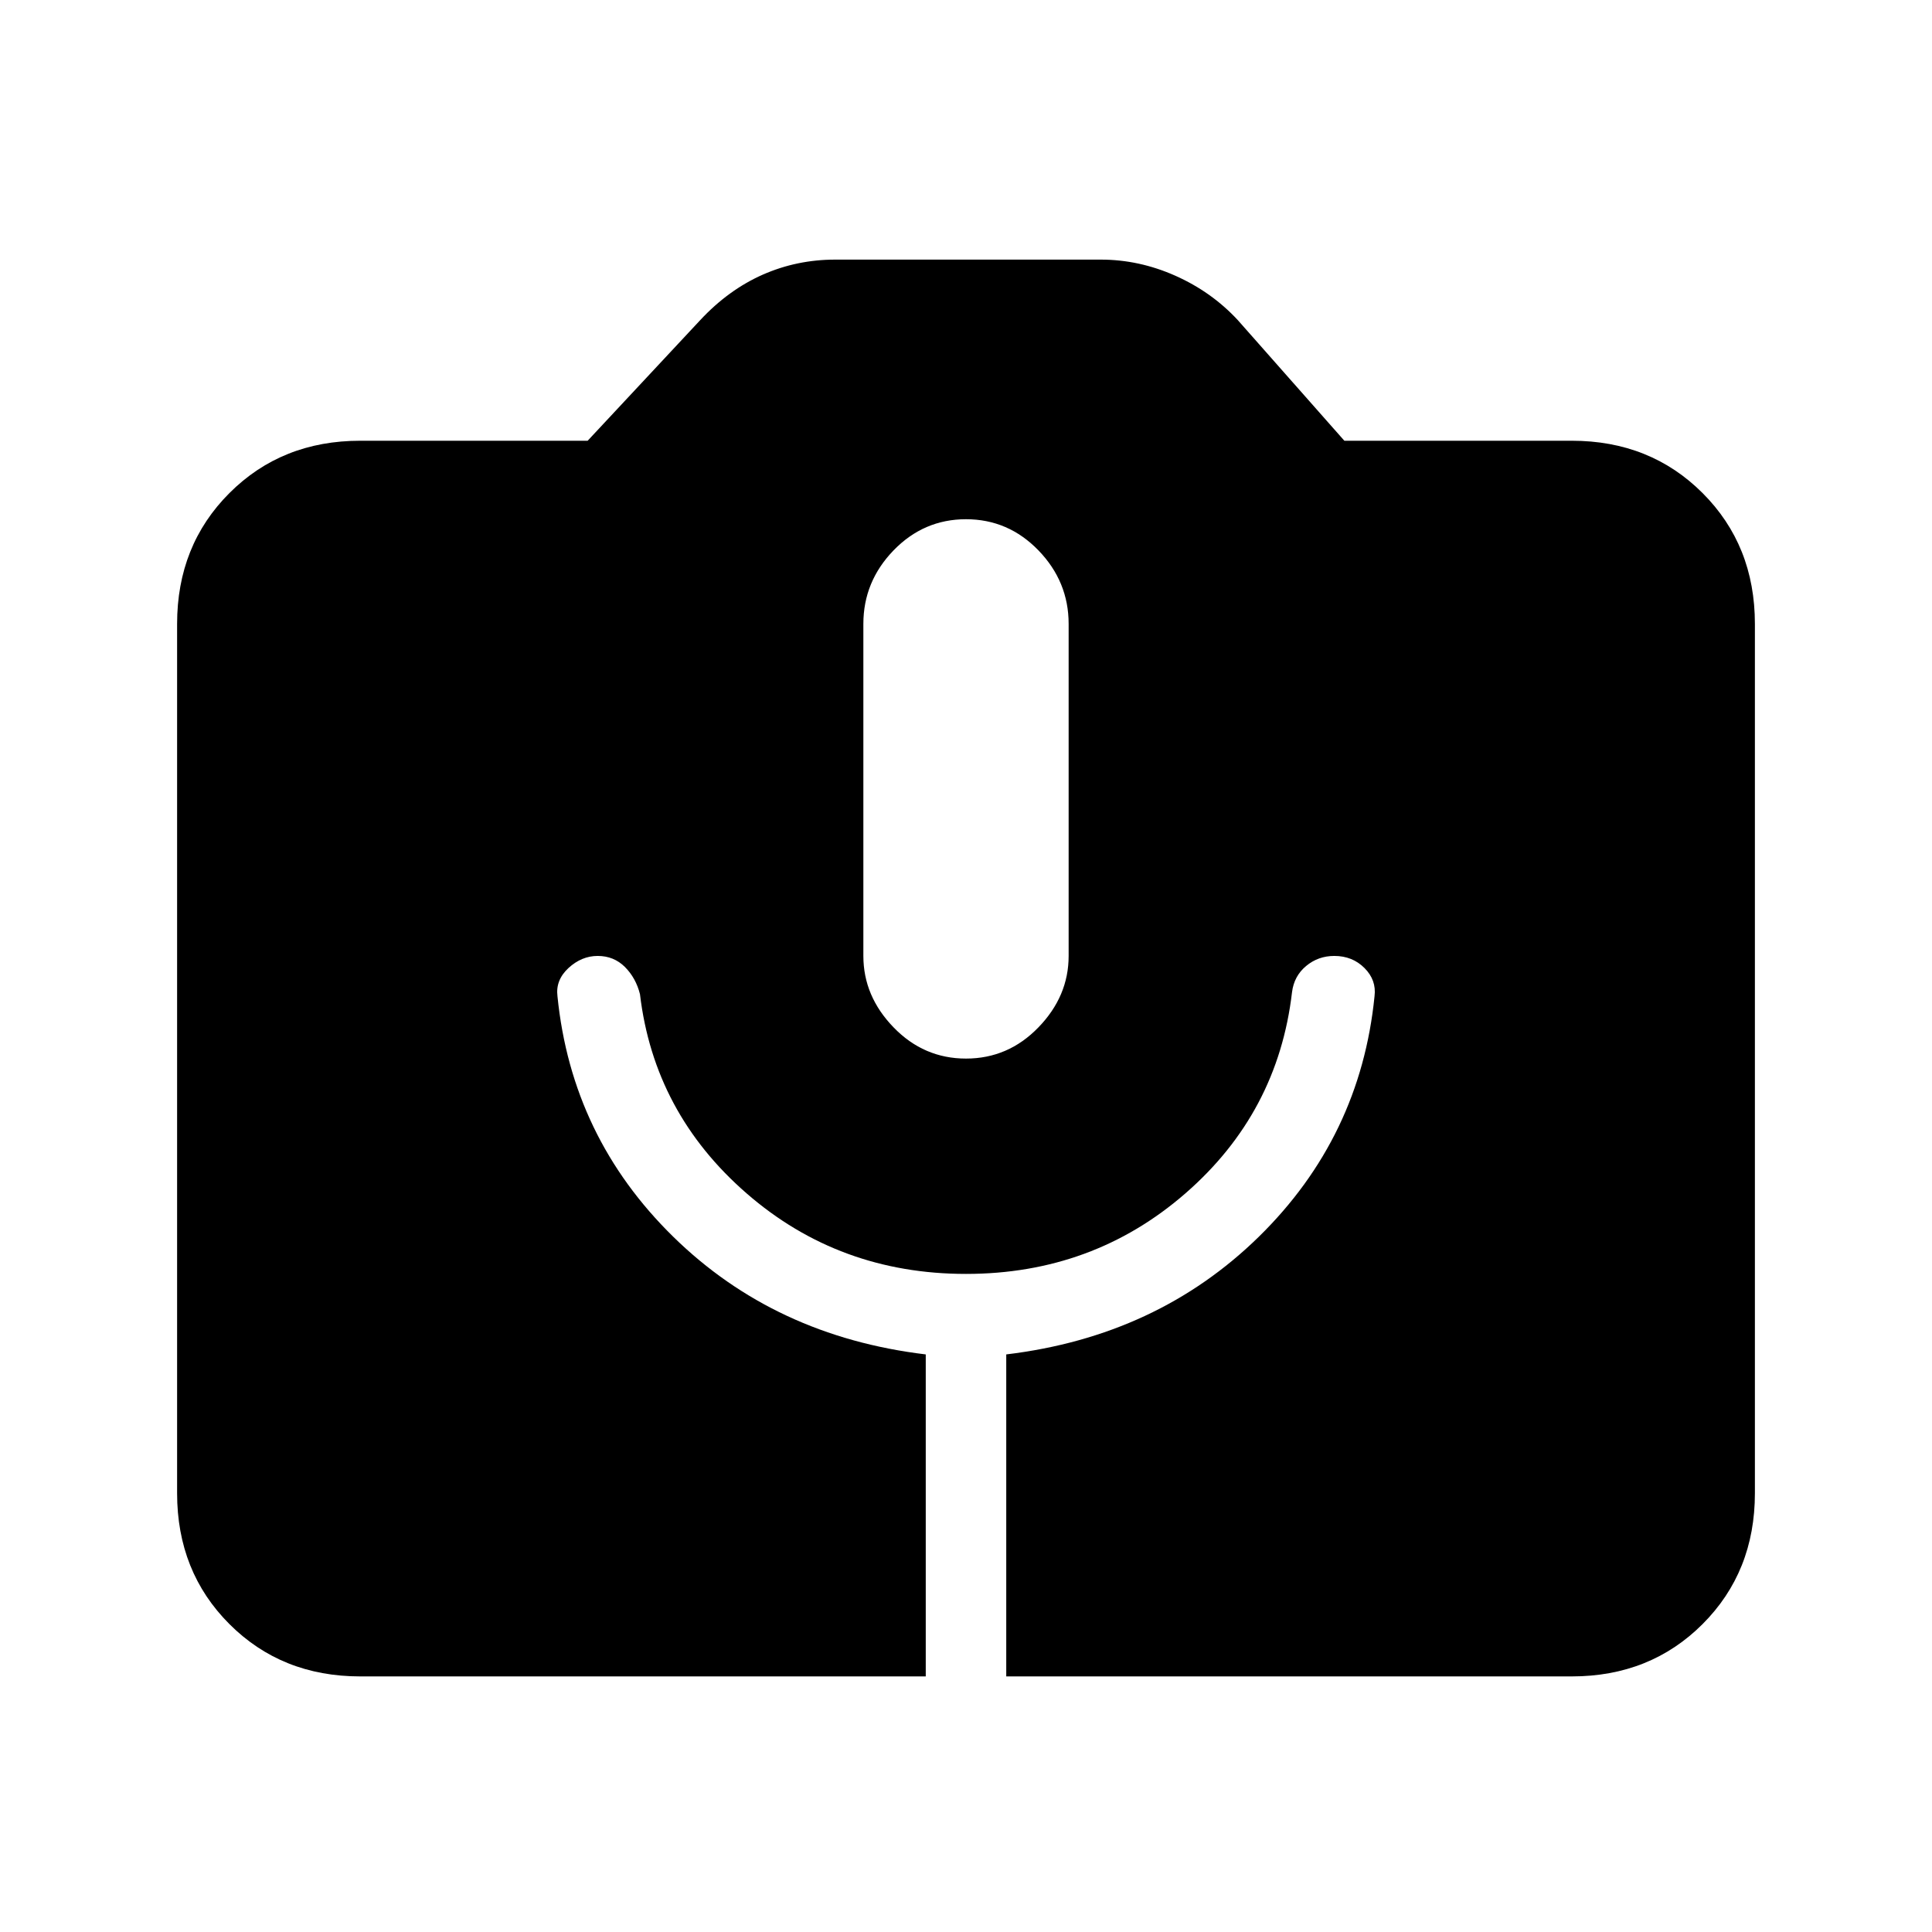 <svg xmlns="http://www.w3.org/2000/svg" height="24" width="24"><path d="M4.475 20.825Q3.5 20.825 2.85 20.175Q2.2 19.525 2.2 18.55V7.75Q2.2 6.775 2.85 6.125Q3.5 5.475 4.475 5.475H7.3L8.7 3.975Q9.05 3.6 9.475 3.412Q9.9 3.225 10.375 3.225H13.675Q14.15 3.225 14.6 3.425Q15.05 3.625 15.375 3.975L16.7 5.475H19.525Q20.5 5.475 21.15 6.125Q21.8 6.775 21.8 7.75V18.55Q21.8 19.525 21.15 20.175Q20.5 20.825 19.525 20.825H12.5V16.825Q14.375 16.6 15.638 15.363Q16.9 14.125 17.075 12.375Q17.1 12.175 16.95 12.025Q16.8 11.875 16.575 11.875Q16.375 11.875 16.225 12Q16.075 12.125 16.05 12.325Q15.875 13.825 14.725 14.825Q13.575 15.825 12 15.825Q10.425 15.825 9.275 14.825Q8.125 13.825 7.95 12.35Q7.9 12.15 7.763 12.012Q7.625 11.875 7.425 11.875Q7.225 11.875 7.062 12.025Q6.9 12.175 6.925 12.375Q7.1 14.125 8.363 15.363Q9.625 16.6 11.5 16.825V20.825ZM12 13.15Q12.525 13.15 12.9 12.762Q13.275 12.375 13.275 11.875V7.75Q13.275 7.225 12.9 6.837Q12.525 6.45 12 6.45Q11.475 6.45 11.1 6.837Q10.725 7.225 10.725 7.75V11.875Q10.725 12.375 11.1 12.762Q11.475 13.15 12 13.15Z"/></svg>